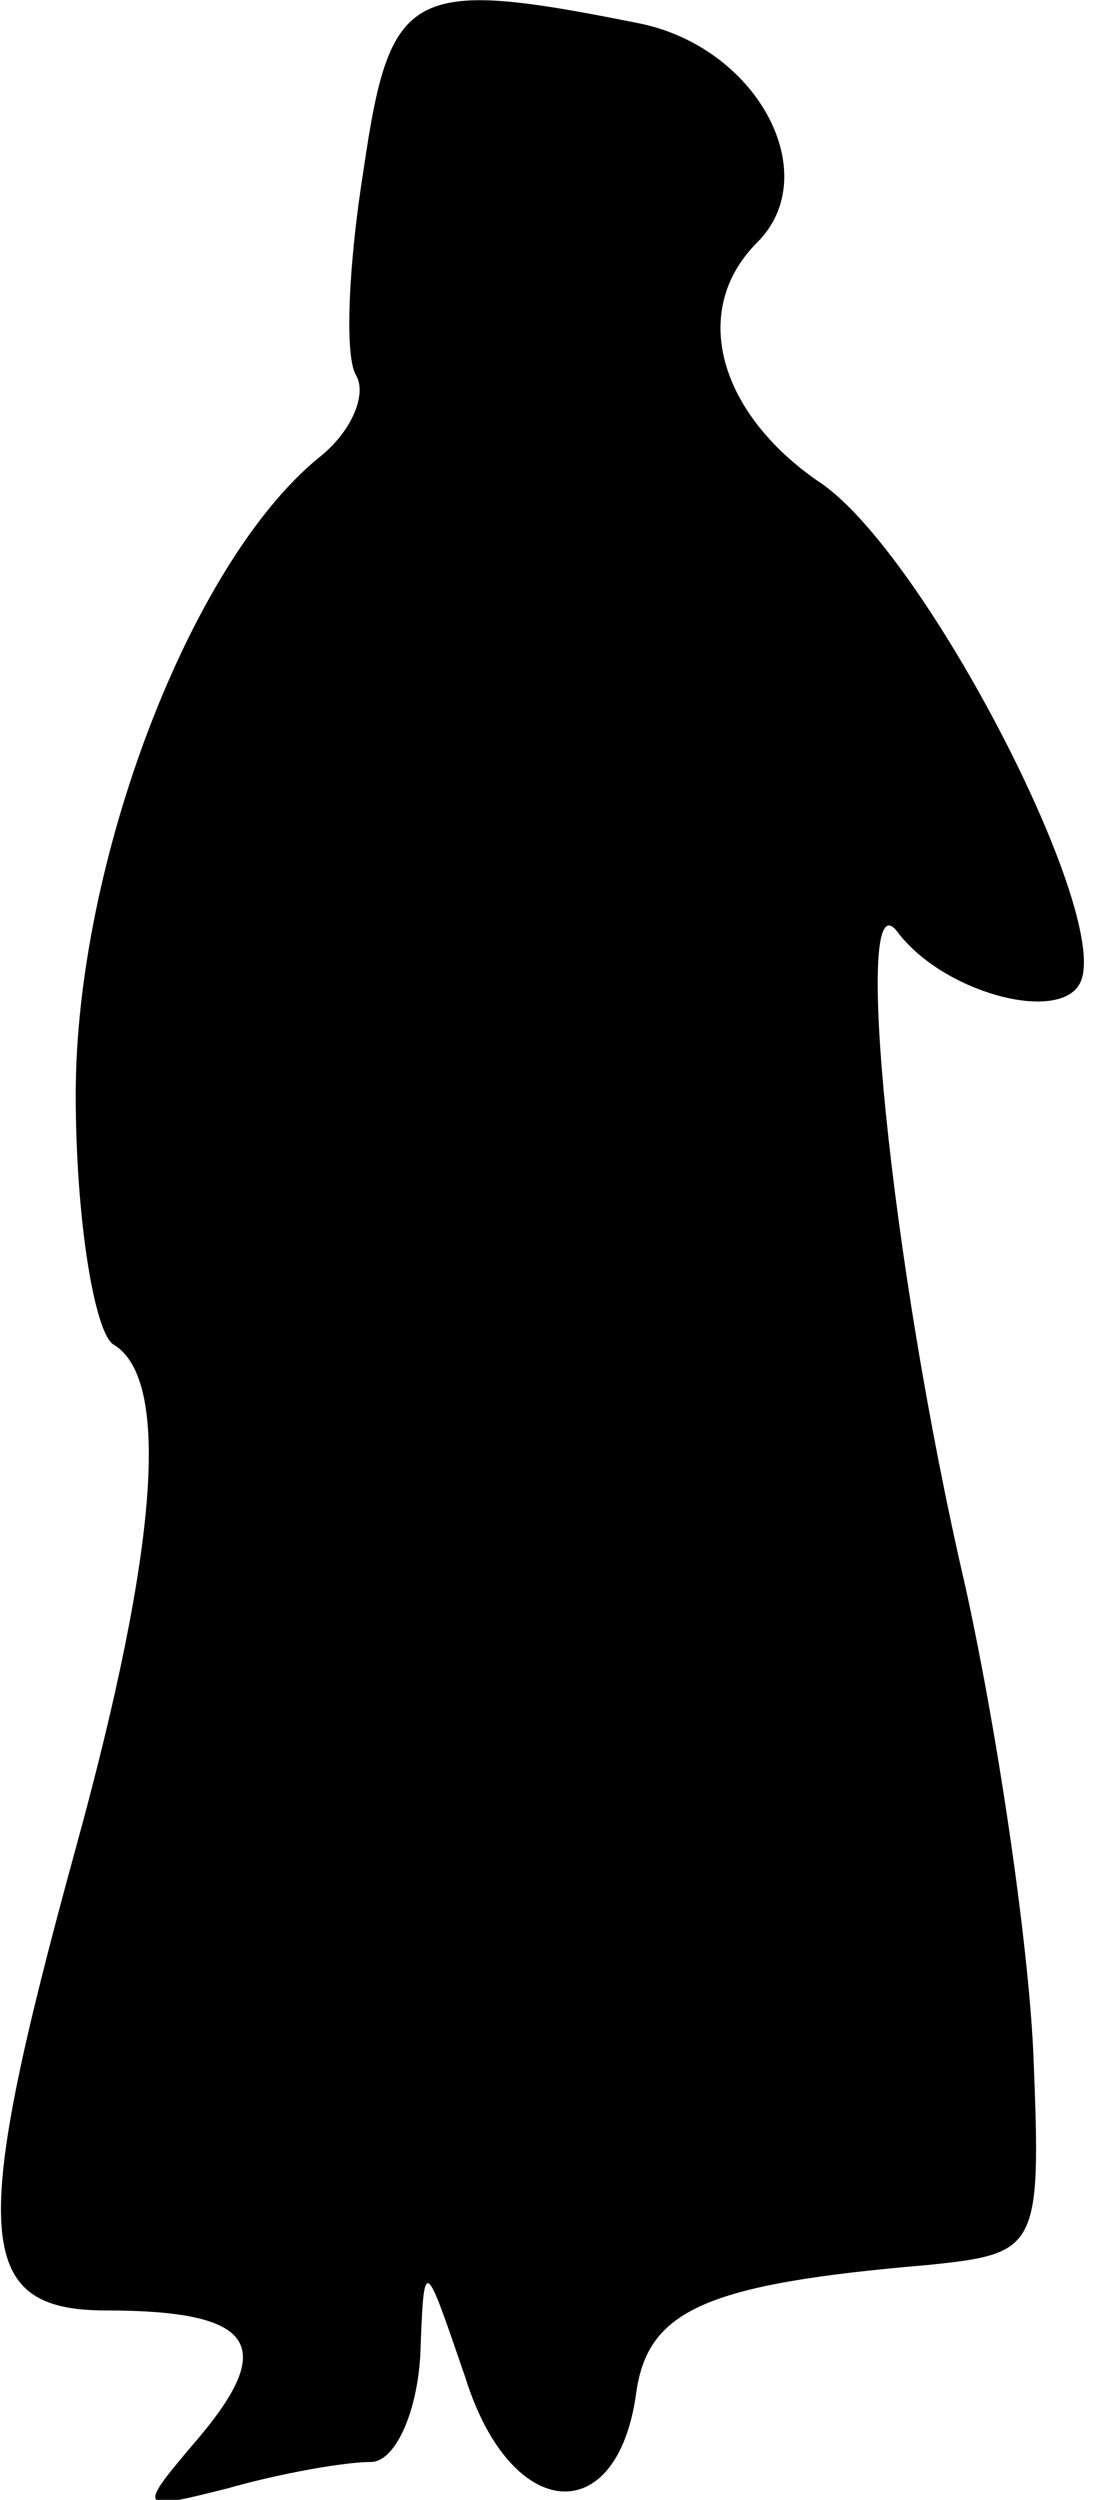 <?xml version="1.0" standalone="no"?>
<!DOCTYPE svg PUBLIC "-//W3C//DTD SVG 20010904//EN"
 "http://www.w3.org/TR/2001/REC-SVG-20010904/DTD/svg10.dtd">
<svg version="1.0" xmlns="http://www.w3.org/2000/svg"
 width="29pt" height="66pt" viewBox="0 0 29 66"
 preserveAspectRatio="xMidYMid meet">
<g transform="translate(0,66) scale(0.1,-0.1)"
fill="#000000" stroke="none">
<path fill="#000000" stroke="none" d="M96 615 c-4 -25 -5 -49 -2 -54 3 -5 -1
-15 -10 -22 -34 -28 -64 -107 -64 -168 0 -33 5 -63 10 -66 15 -9 12 -53 -10
-133 -28 -102 -27 -122 8 -122 39 0 45 -9 25 -33 -17 -20 -17 -20 7 -14 14 4
31 7 38 7 6 0 12 12 13 28 1 27 1 26 12 -6 12 -38 40 -40 45 -4 3 22 18 29 77
34 29 3 30 4 28 54 -1 28 -9 84 -18 125 -20 86 -30 189 -18 173 12 -16 42 -24
48 -14 10 16 -41 115 -69 133 -26 18 -34 45 -16 63 18 18 0 52 -32 58 -60 12
-65 9 -72 -39z"/>
</g>
</svg>
